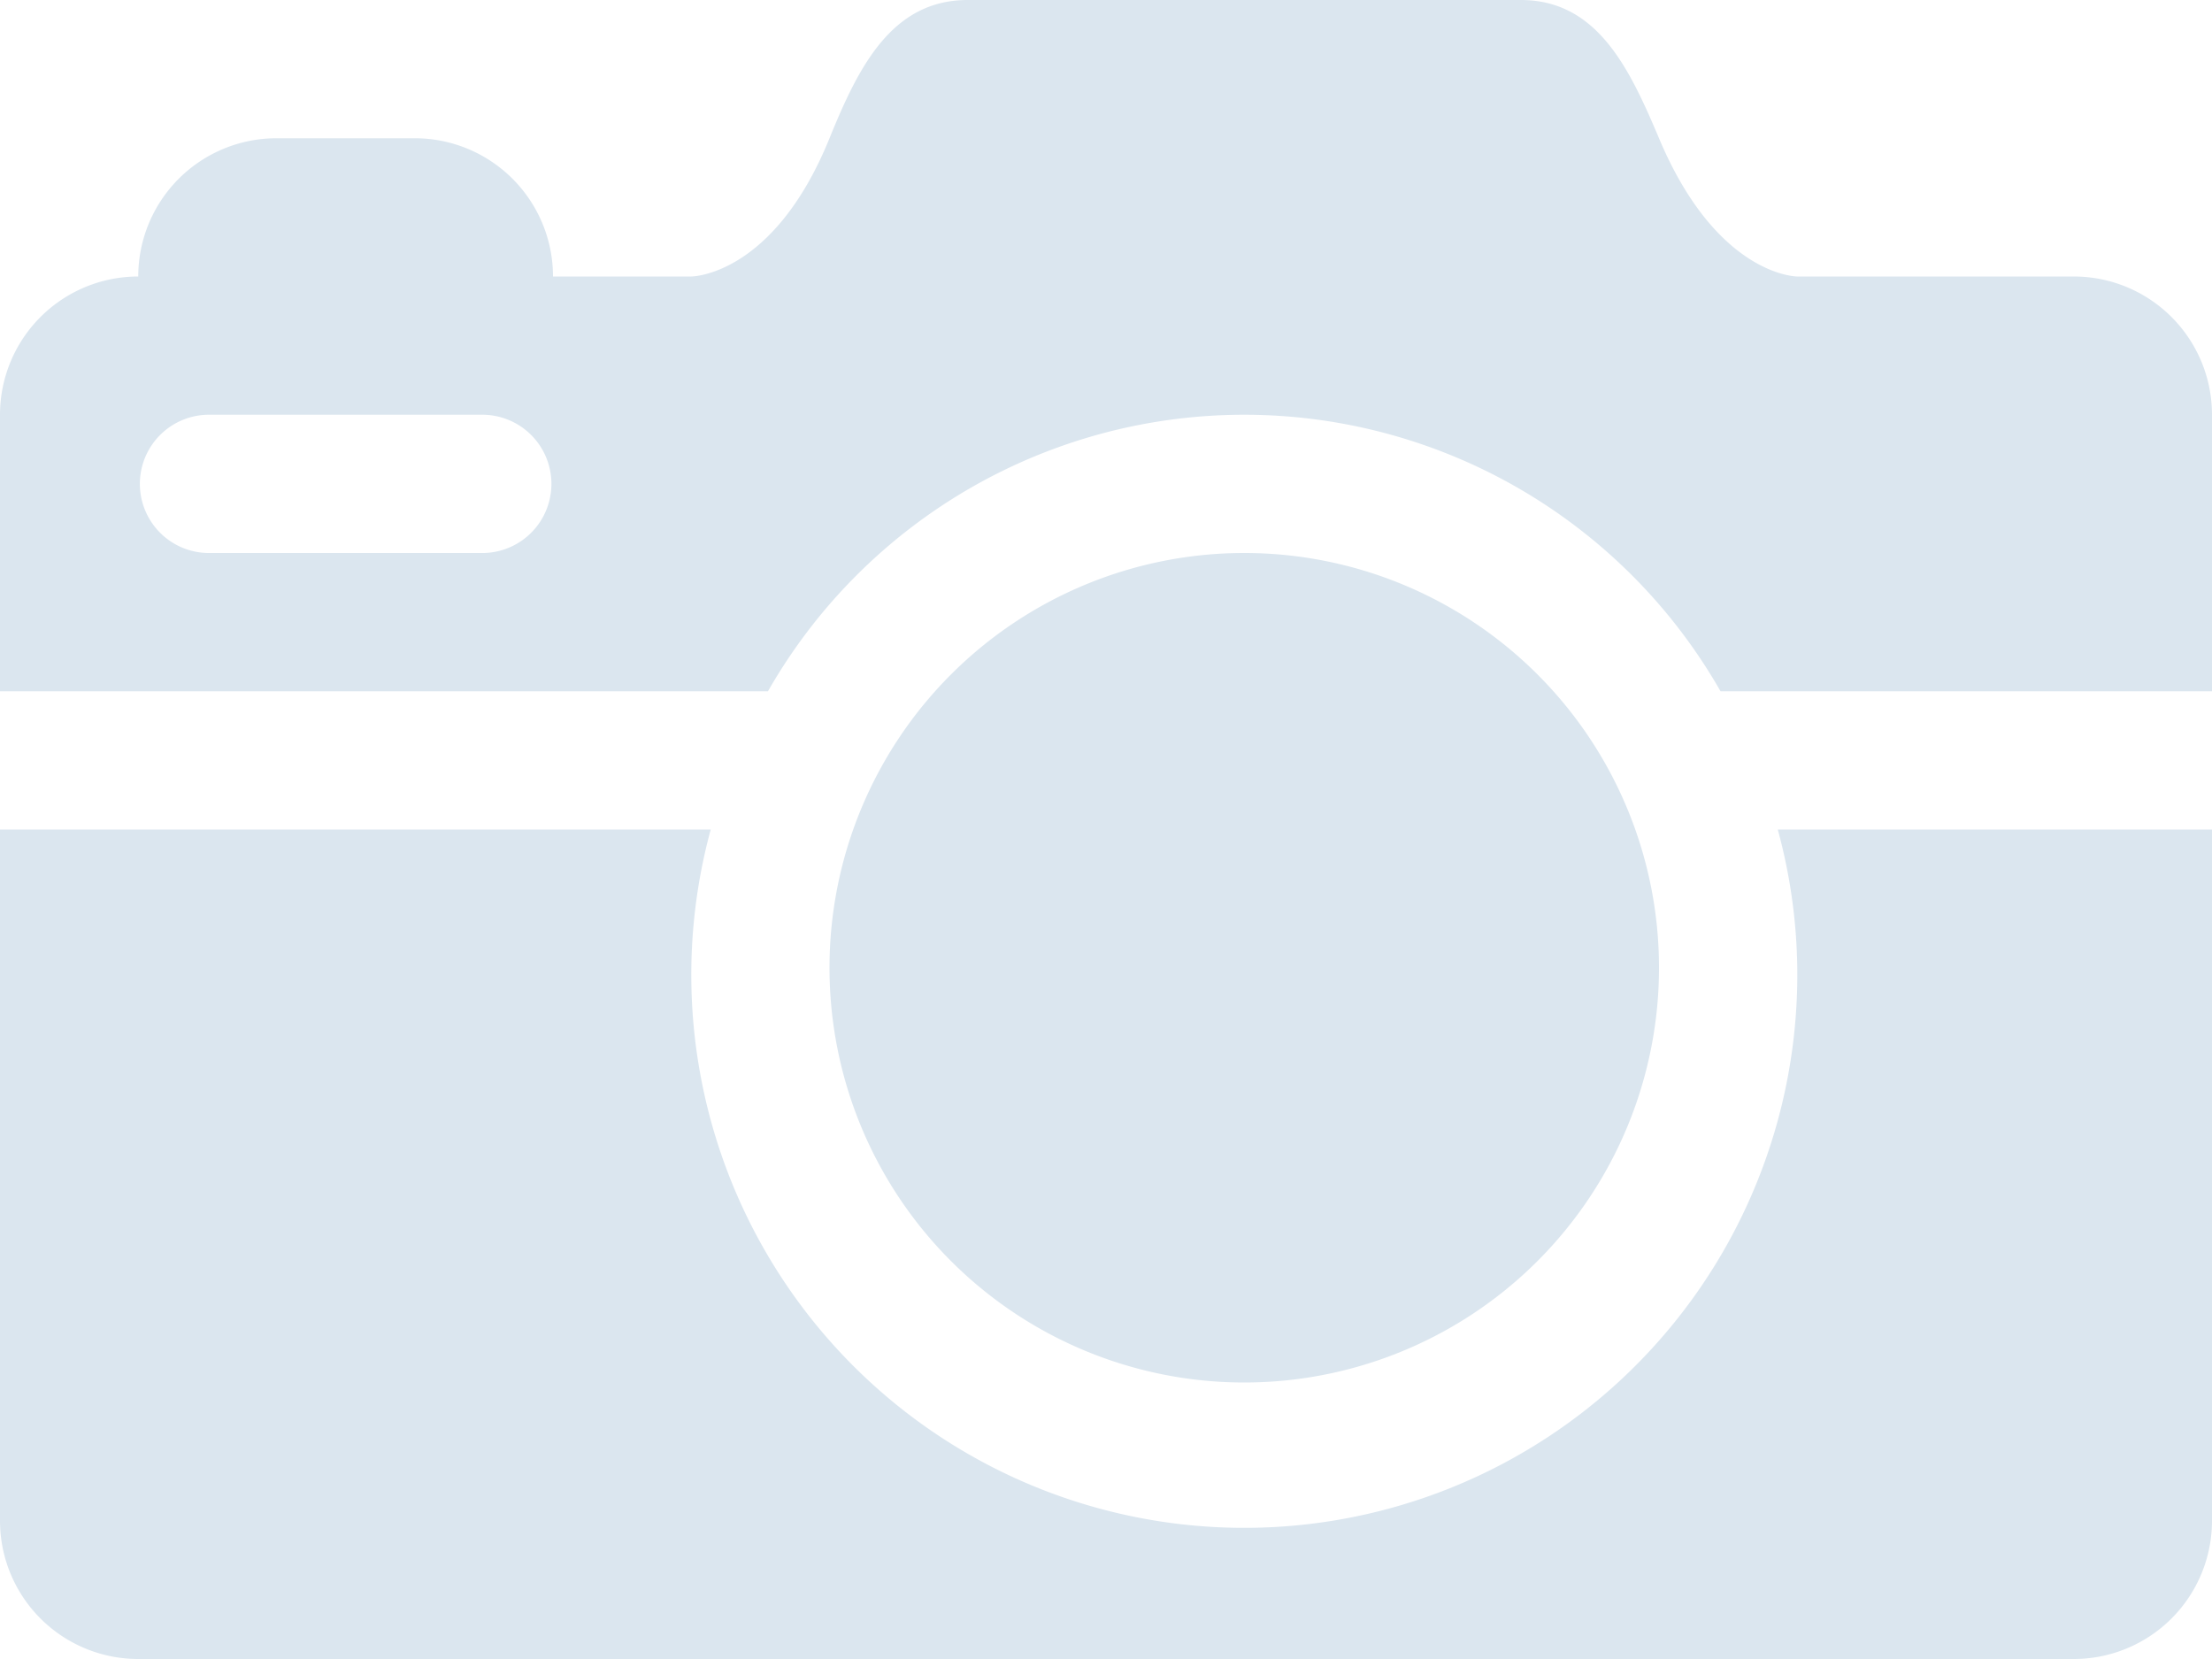 <svg xmlns="http://www.w3.org/2000/svg" width="58" height="43.5" viewBox="0 0 58 43.5">
  <path id="Path_965" data-name="Path 965" d="M54.375,13.25h-7.25s-2.1,0-3.625-3.625C42.721,7.78,41.876,6,39.875,6h-14.5c-2,0-2.871,1.769-3.625,3.625-1.472,3.625-3.625,3.625-3.625,3.625H14.5a3.625,3.625,0,0,0-3.625-3.625H7.25A3.625,3.625,0,0,0,3.625,13.25,3.625,3.625,0,0,0,0,16.875v7.25H20.137a14.38,14.38,0,0,1,24.976,0H58v-7.25A3.625,3.625,0,0,0,54.375,13.25ZM12.688,20.5H5.438a1.813,1.813,0,0,1,0-3.625h7.25a1.813,1.813,0,0,1,0,3.625ZM21.75,31.375A10.875,10.875,0,1,0,32.625,20.5,10.875,10.875,0,0,0,21.75,31.375Zm25.375,0A14.5,14.5,0,1,1,18.636,27.75H0V45.875A3.625,3.625,0,0,0,3.625,49.5h50.75A3.625,3.625,0,0,0,58,45.875V27.75H46.614A14.417,14.417,0,0,1,47.125,31.375Z" transform="translate(0 -6)" fill="#dbe6ef"/>
</svg>
